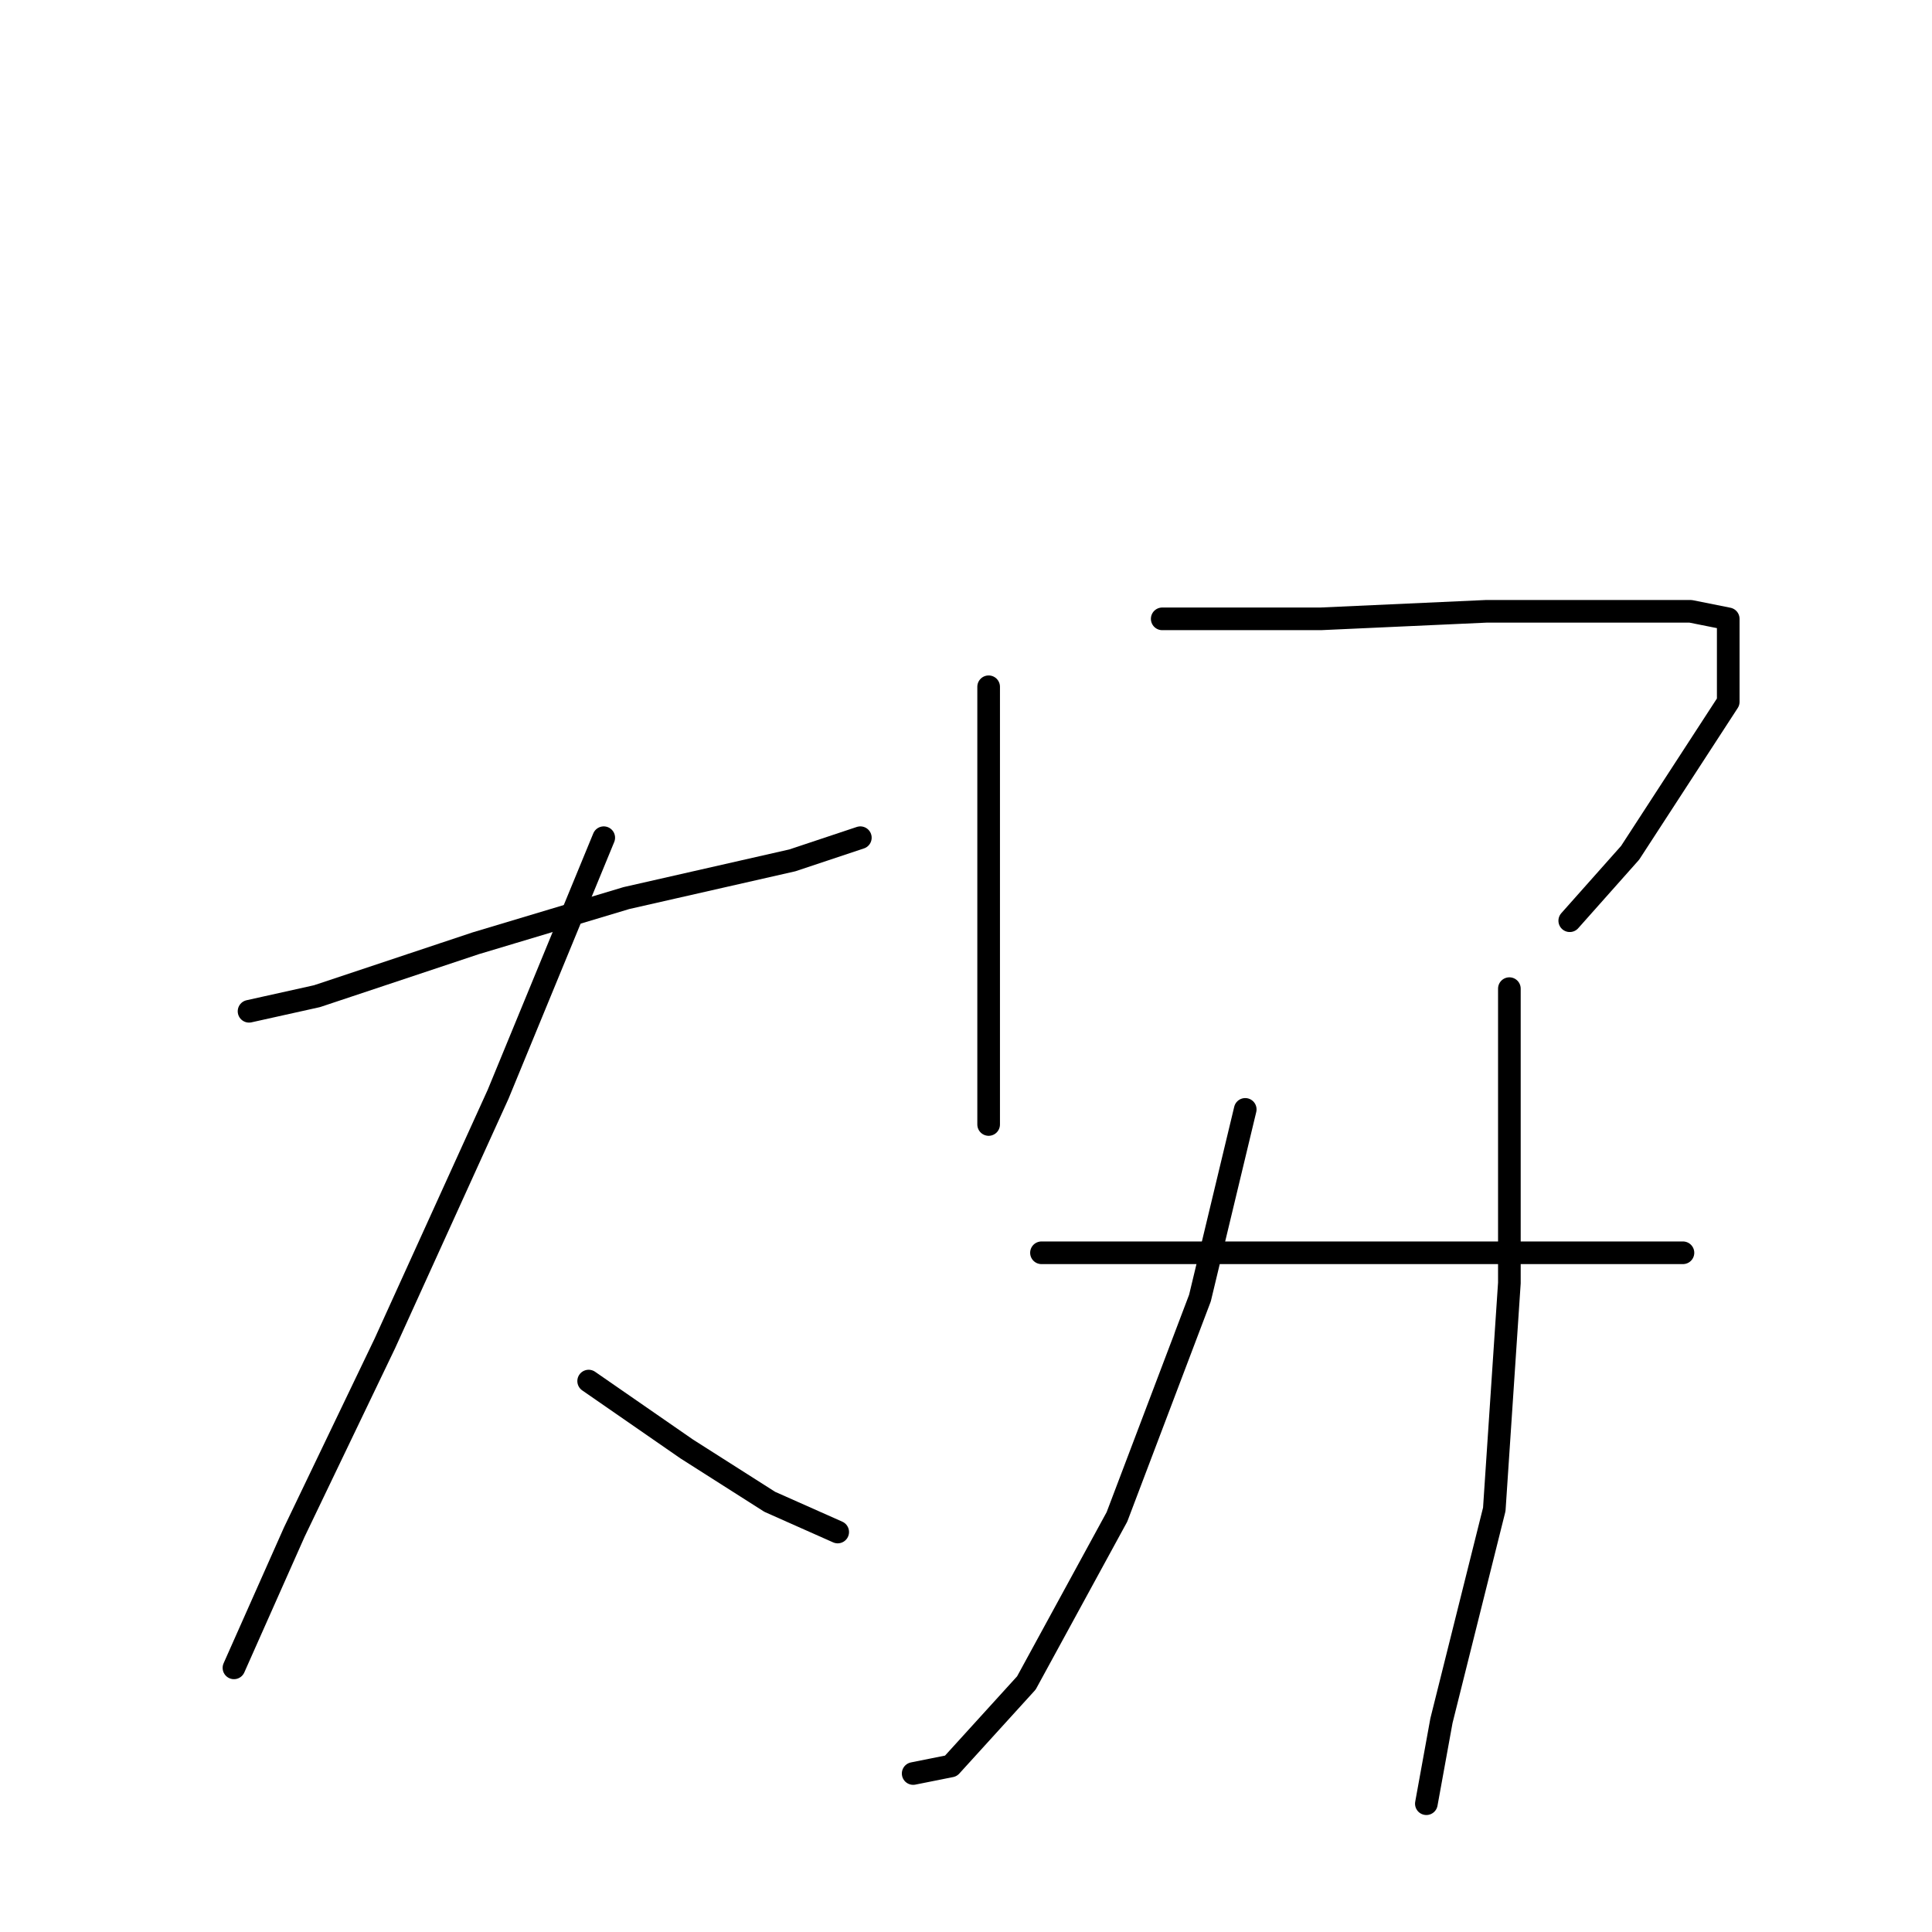 <?xml version="1.0" standalone="no"?>
    <svg width="256" height="256" xmlns="http://www.w3.org/2000/svg" version="1.1">
    <polyline stroke="black" stroke-width="3" stroke-linecap="round" fill="transparent" stroke-linejoin="round" points="33 134 42 132 63 125 83 119 105 114 114 111 114 111 " />
        <polyline stroke="black" stroke-width="3" stroke-linecap="round" fill="transparent" stroke-linejoin="round" points="80 111 66 145 51 178 39 203 31 221 31 221 " />
        <polyline stroke="black" stroke-width="3" stroke-linecap="round" fill="transparent" stroke-linejoin="round" points="78 183 91 192 102 199 111 203 111 203 " />
        <polyline stroke="black" stroke-width="3" stroke-linecap="round" fill="transparent" stroke-linejoin="round" points="131 91 131 99 131 117 131 137 131 149 131 149 " />
        <polyline stroke="black" stroke-width="3" stroke-linecap="round" fill="transparent" stroke-linejoin="round" points="154 82 175 82 197 81 214 81 224 81 229 82 229 93 216 113 208 122 208 122 " />
        <polyline stroke="black" stroke-width="3" stroke-linecap="round" fill="transparent" stroke-linejoin="round" points="165 147 159 172 148 201 136 223 126 234 121 235 121 235 " />
        <polyline stroke="black" stroke-width="3" stroke-linecap="round" fill="transparent" stroke-linejoin="round" points="138 166 157 166 176 166 193 166 207 166 220 166 223 166 223 166 " />
        <polyline stroke="black" stroke-width="3" stroke-linecap="round" fill="transparent" stroke-linejoin="round" points="200 131 200 149 200 170 198 200 191 228 189 239 189 239 " />
        </svg>